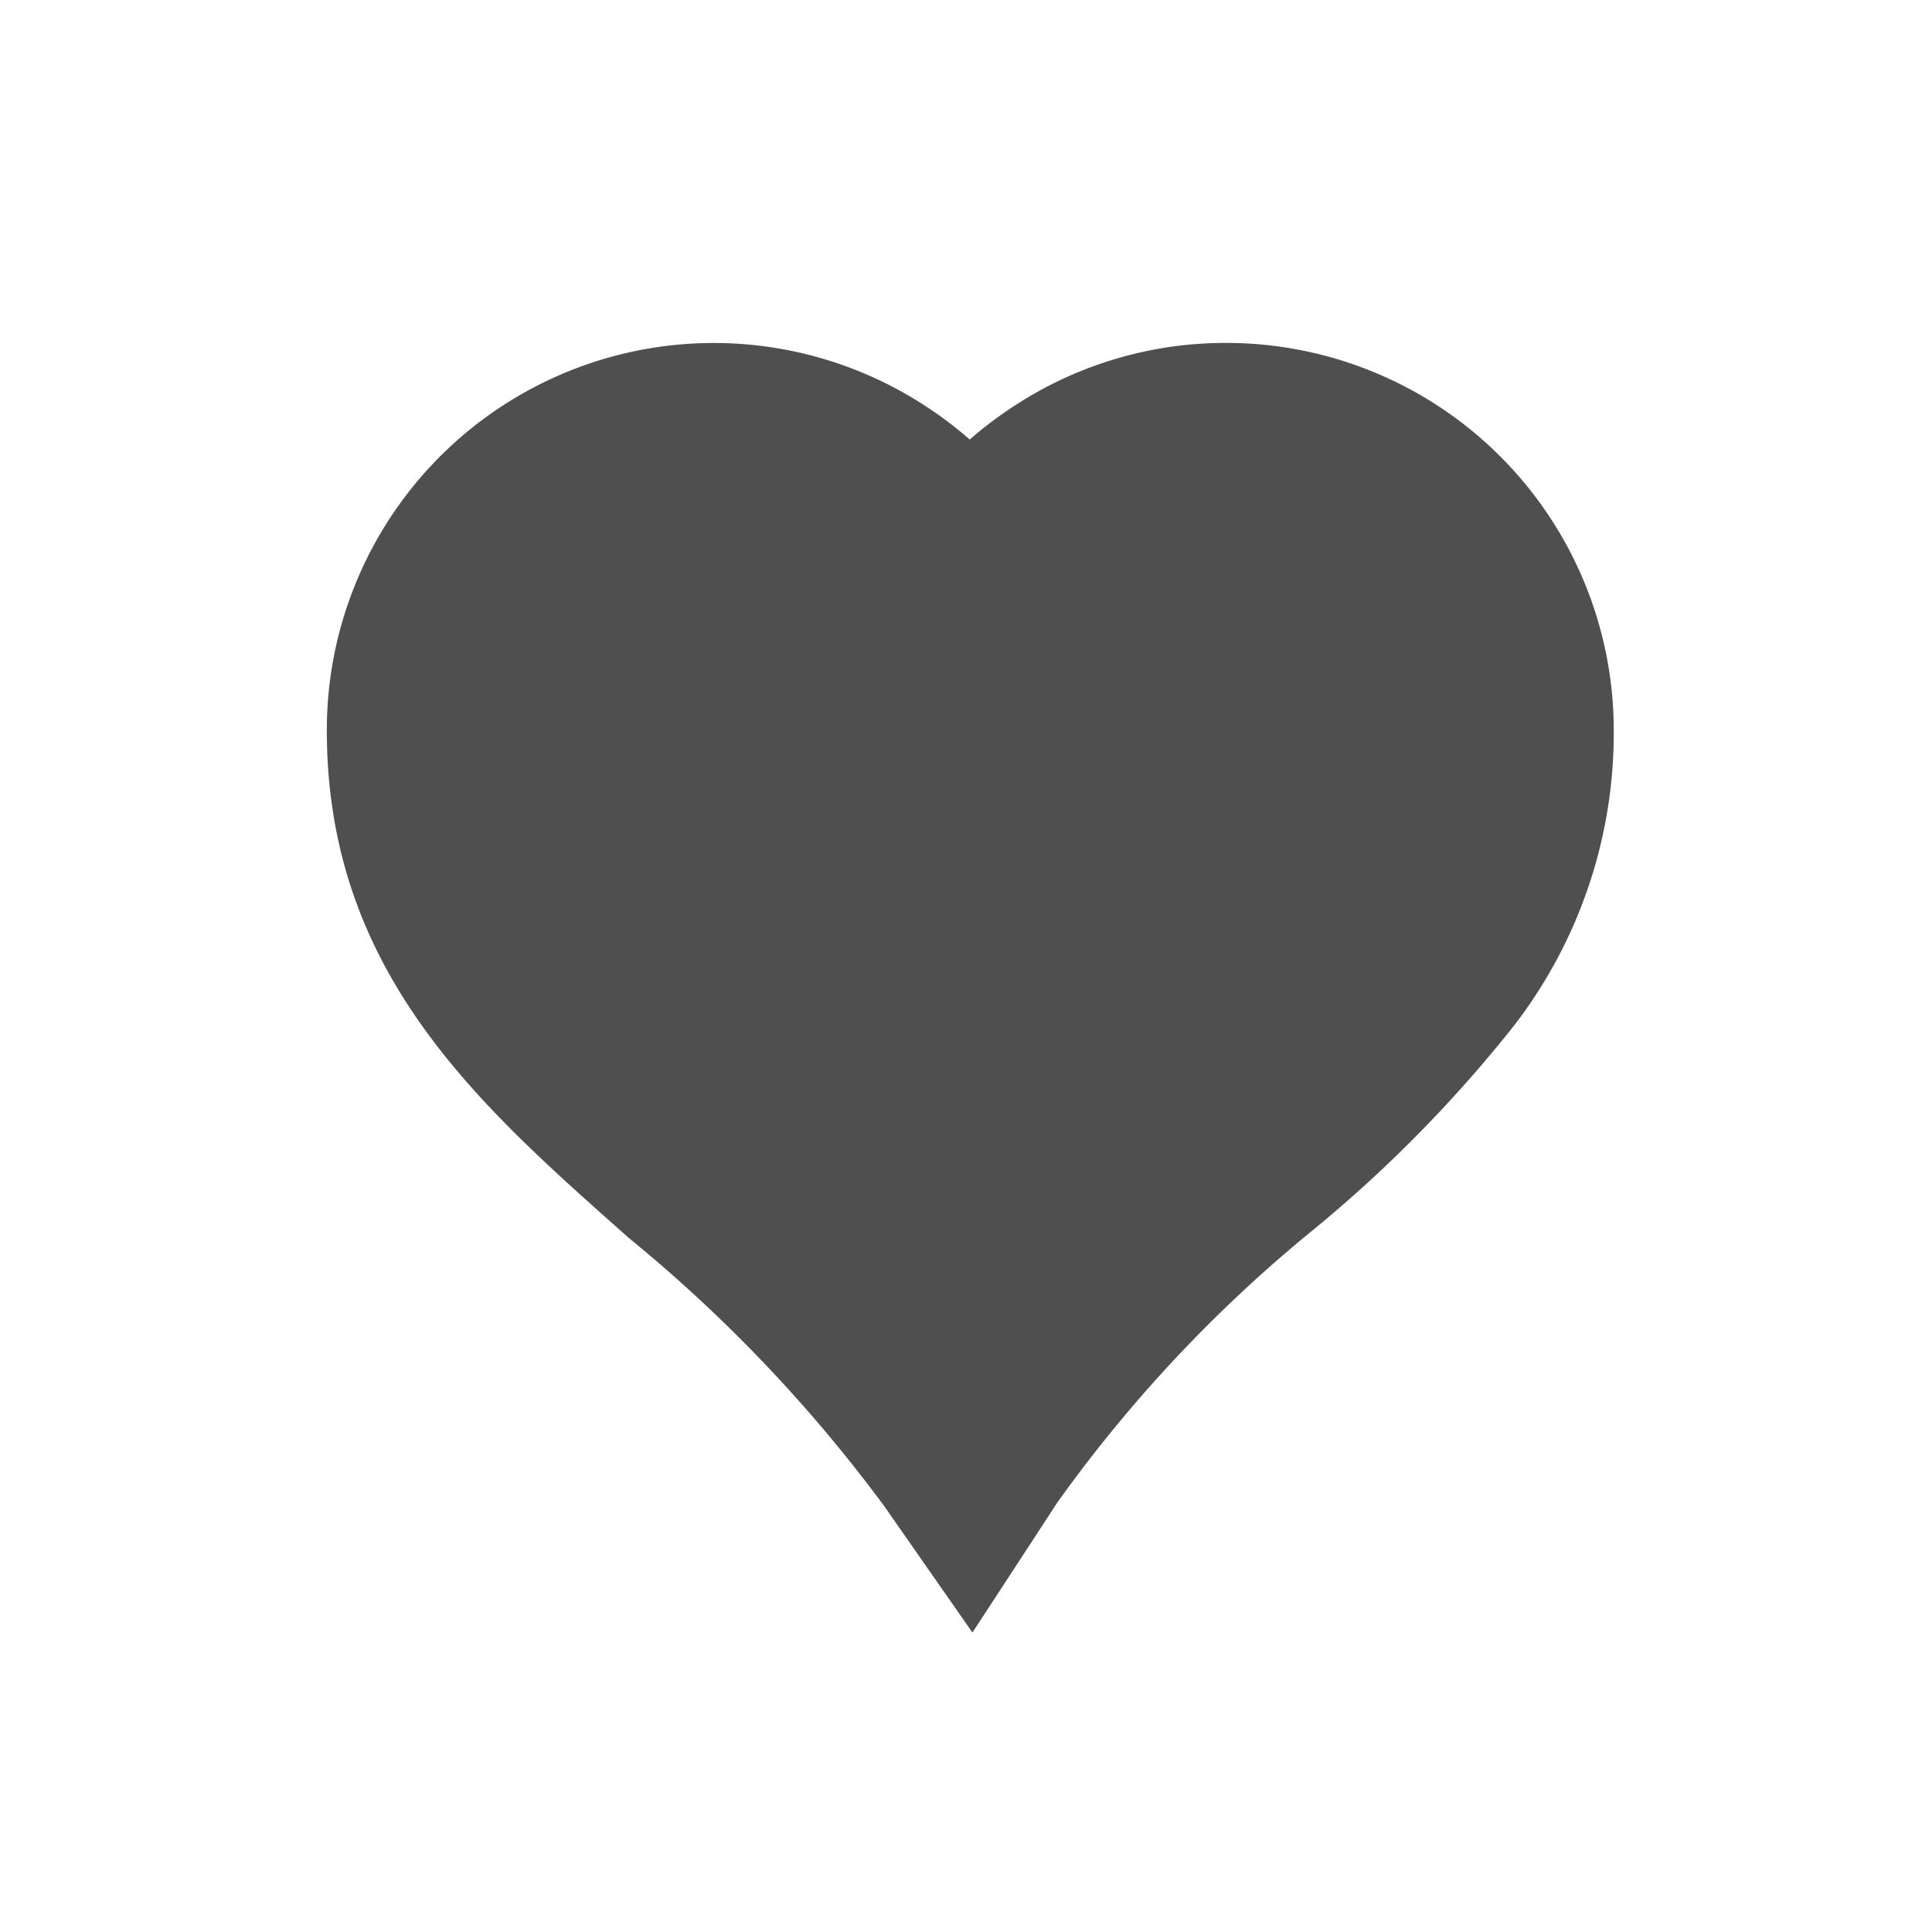 <svg id="Layer_2" data-name="Layer 2" xmlns="http://www.w3.org/2000/svg" viewBox="0 0 36 36"><defs><style>.cls-1{fill:#4f4f4f;}</style></defs><title>like copy</title><path class="cls-1" d="M22.84,6.39a7.18,7.18,0,0,0-3.92,1.16,7.29,7.29,0,0,0-.85.64,7.27,7.27,0,0,0-.85-.64A7.21,7.21,0,0,0,6.09,13.61c0,4.53,2.86,7,5.63,9.46a27.64,27.64,0,0,1,4.76,5l1.64,2.35L19.7,28a26.15,26.15,0,0,1,4.79-5.1,25,25,0,0,0,3.73-3.8,8.93,8.93,0,0,0,1.85-5.49A7.22,7.22,0,0,0,22.84,6.39Z"/></svg>